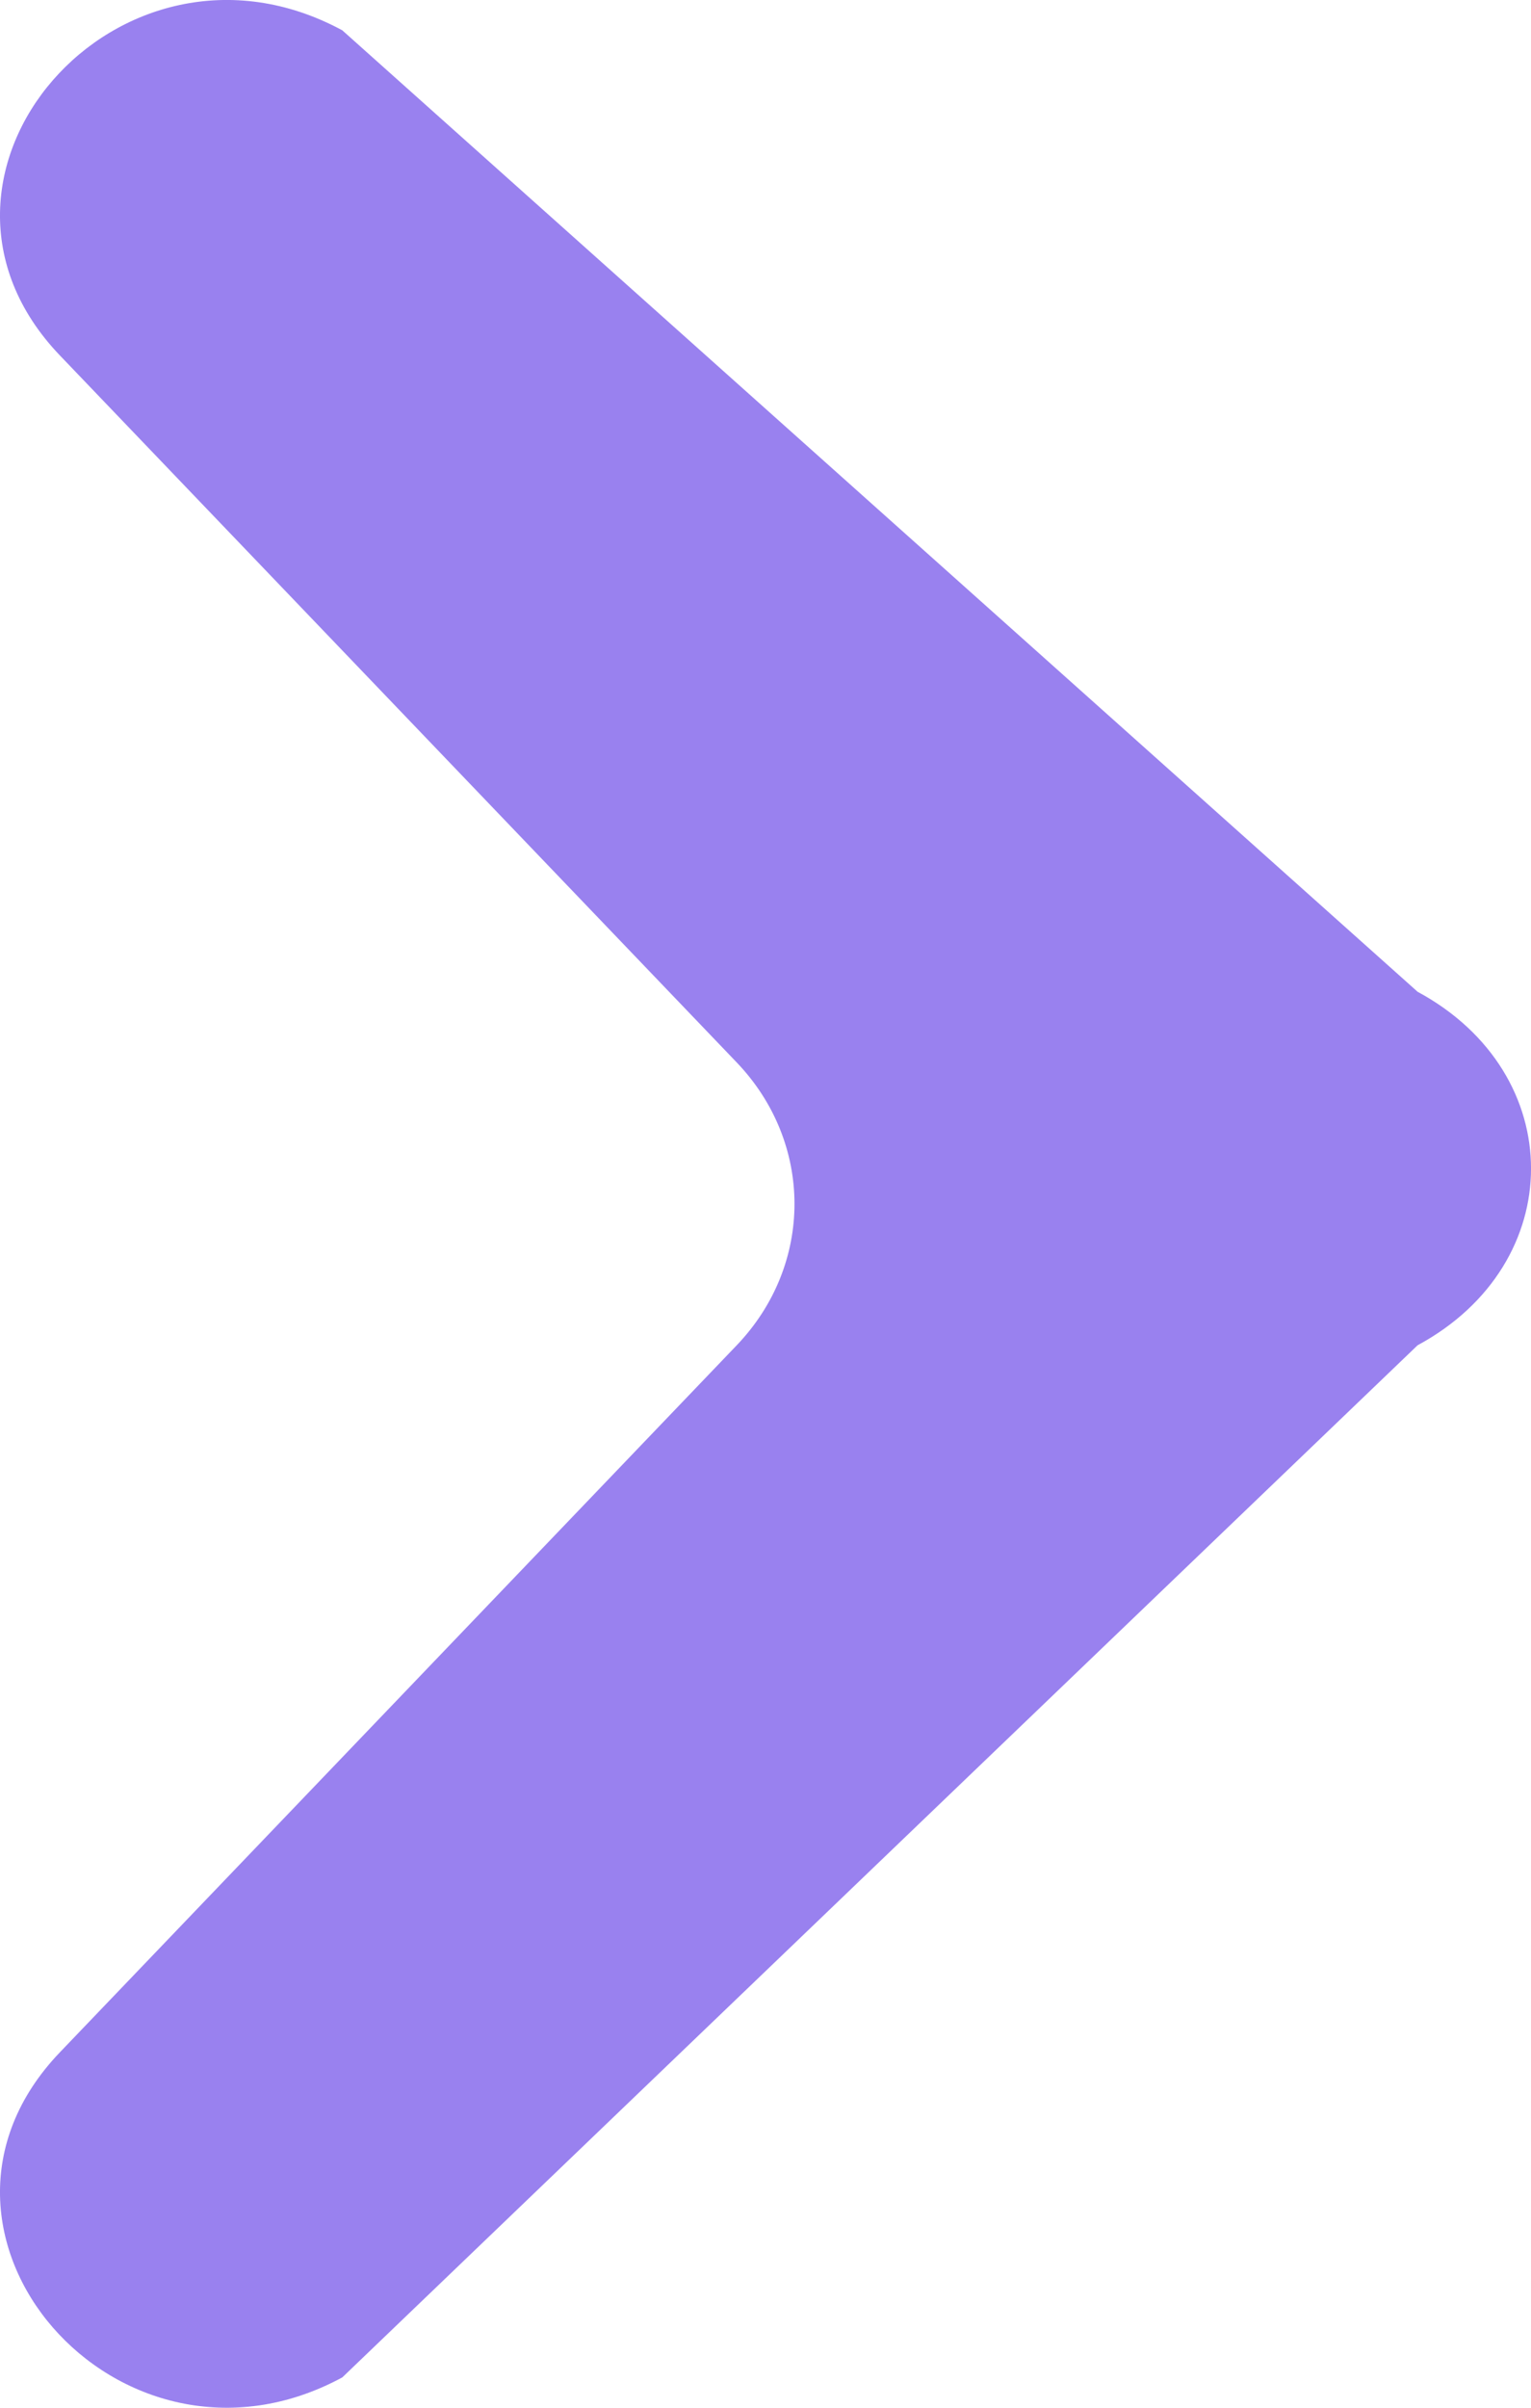 <svg width="14" height="22" viewBox="0 0 14 22" fill="none" xmlns="http://www.w3.org/2000/svg">
<path d="M12.963 9.062C14.346 9.808 14.346 11.546 12.963 12.292L3.13 21.723C1.088 22.825 -1.025 20.395 0.547 18.753L6.737 12.292C7.441 11.556 7.441 10.444 6.737 9.708L0.547 3.247C-1.025 1.605 1.088 -0.825 3.13 0.277L12.963 9.062Z" fill="#562EE5" fill-opacity="0.6"/>
</svg>
